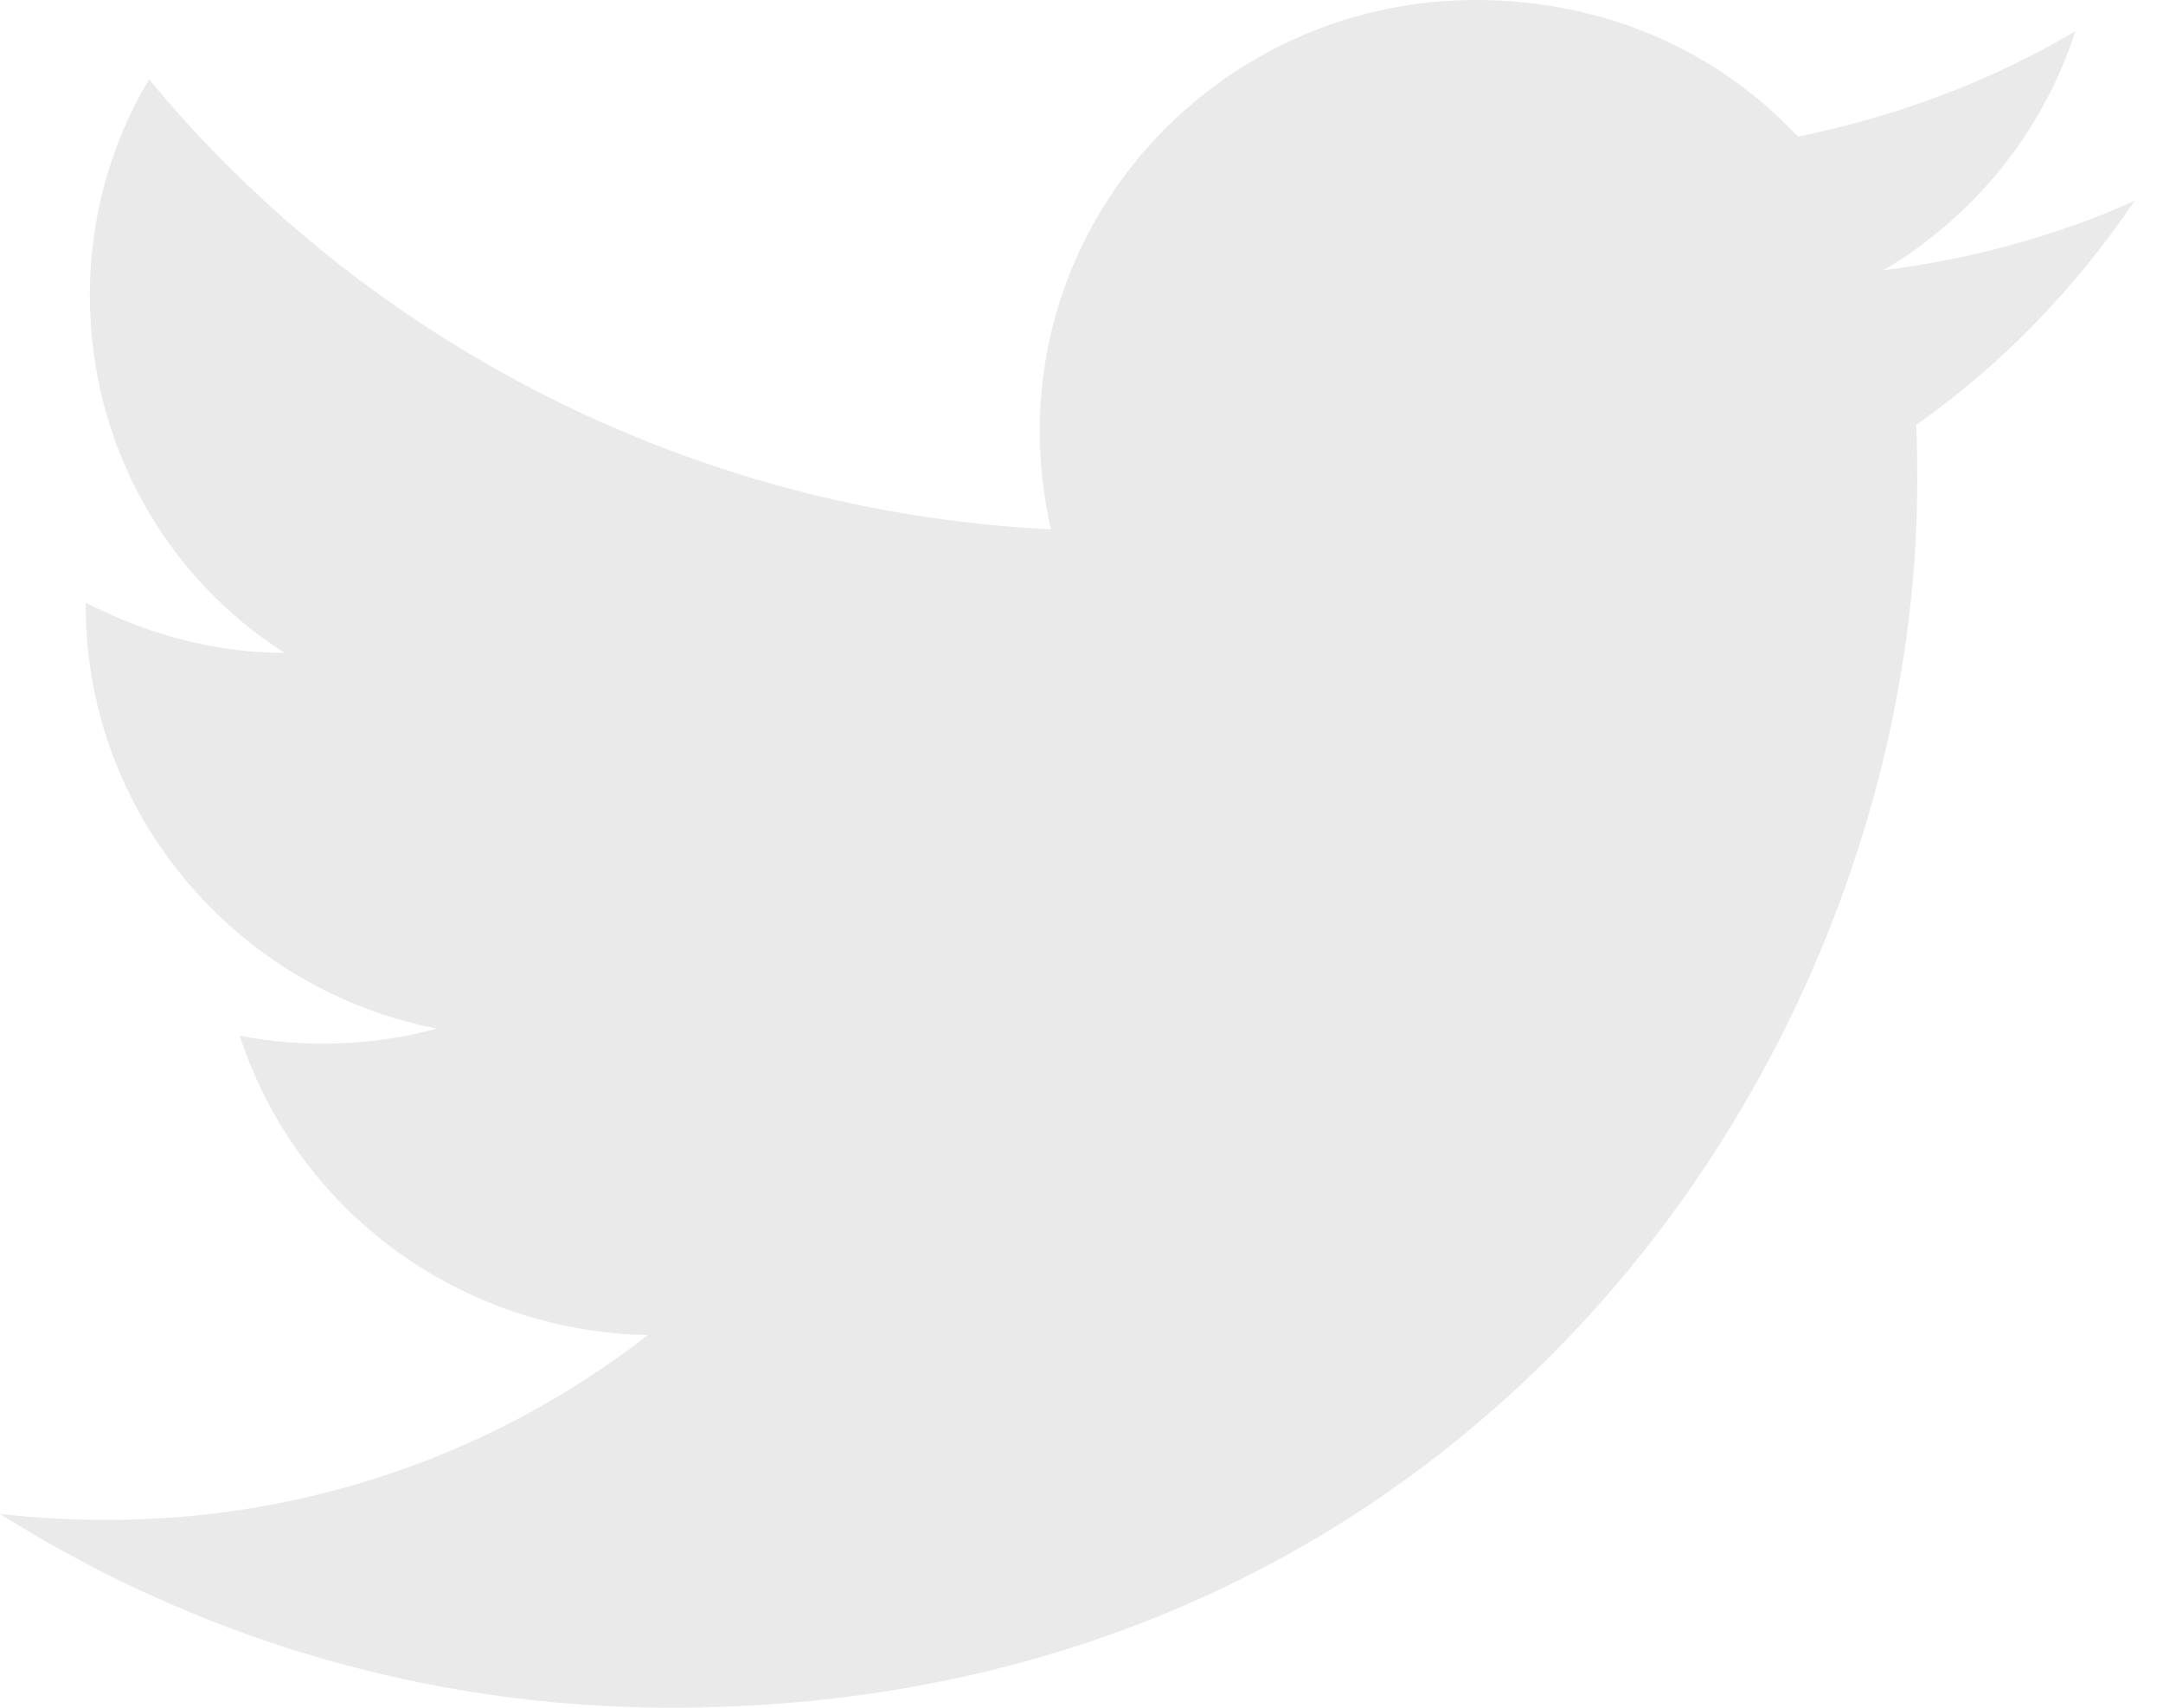 <svg width="19" height="15" viewBox="0 0 19 15" fill="none" xmlns="http://www.w3.org/2000/svg">
<path d="M18.75 1.765C18.06 2.074 17.316 2.276 16.545 2.374C17.334 1.906 17.943 1.165 18.23 0.274C17.486 0.715 16.662 1.024 15.792 1.2C15.084 0.441 14.089 0 12.96 0C10.854 0 9.133 1.694 9.133 3.785C9.133 4.085 9.169 4.376 9.232 4.65C6.041 4.491 3.2 2.982 1.309 0.697C0.977 1.253 0.789 1.906 0.789 2.594C0.789 3.909 1.461 5.074 2.501 5.735C1.864 5.735 1.273 5.559 0.753 5.294V5.321C0.753 7.156 2.079 8.691 3.836 9.035C3.272 9.187 2.68 9.208 2.106 9.097C2.35 9.849 2.826 10.507 3.469 10.979C4.113 11.451 4.89 11.712 5.691 11.726C4.332 12.786 2.648 13.358 0.914 13.35C0.609 13.35 0.305 13.332 0 13.297C1.703 14.373 3.728 15 5.897 15C12.96 15 16.841 9.229 16.841 4.226C16.841 4.059 16.841 3.9 16.832 3.732C17.585 3.203 18.23 2.532 18.75 1.765Z" fill="#EAEAEA"/>
</svg>
